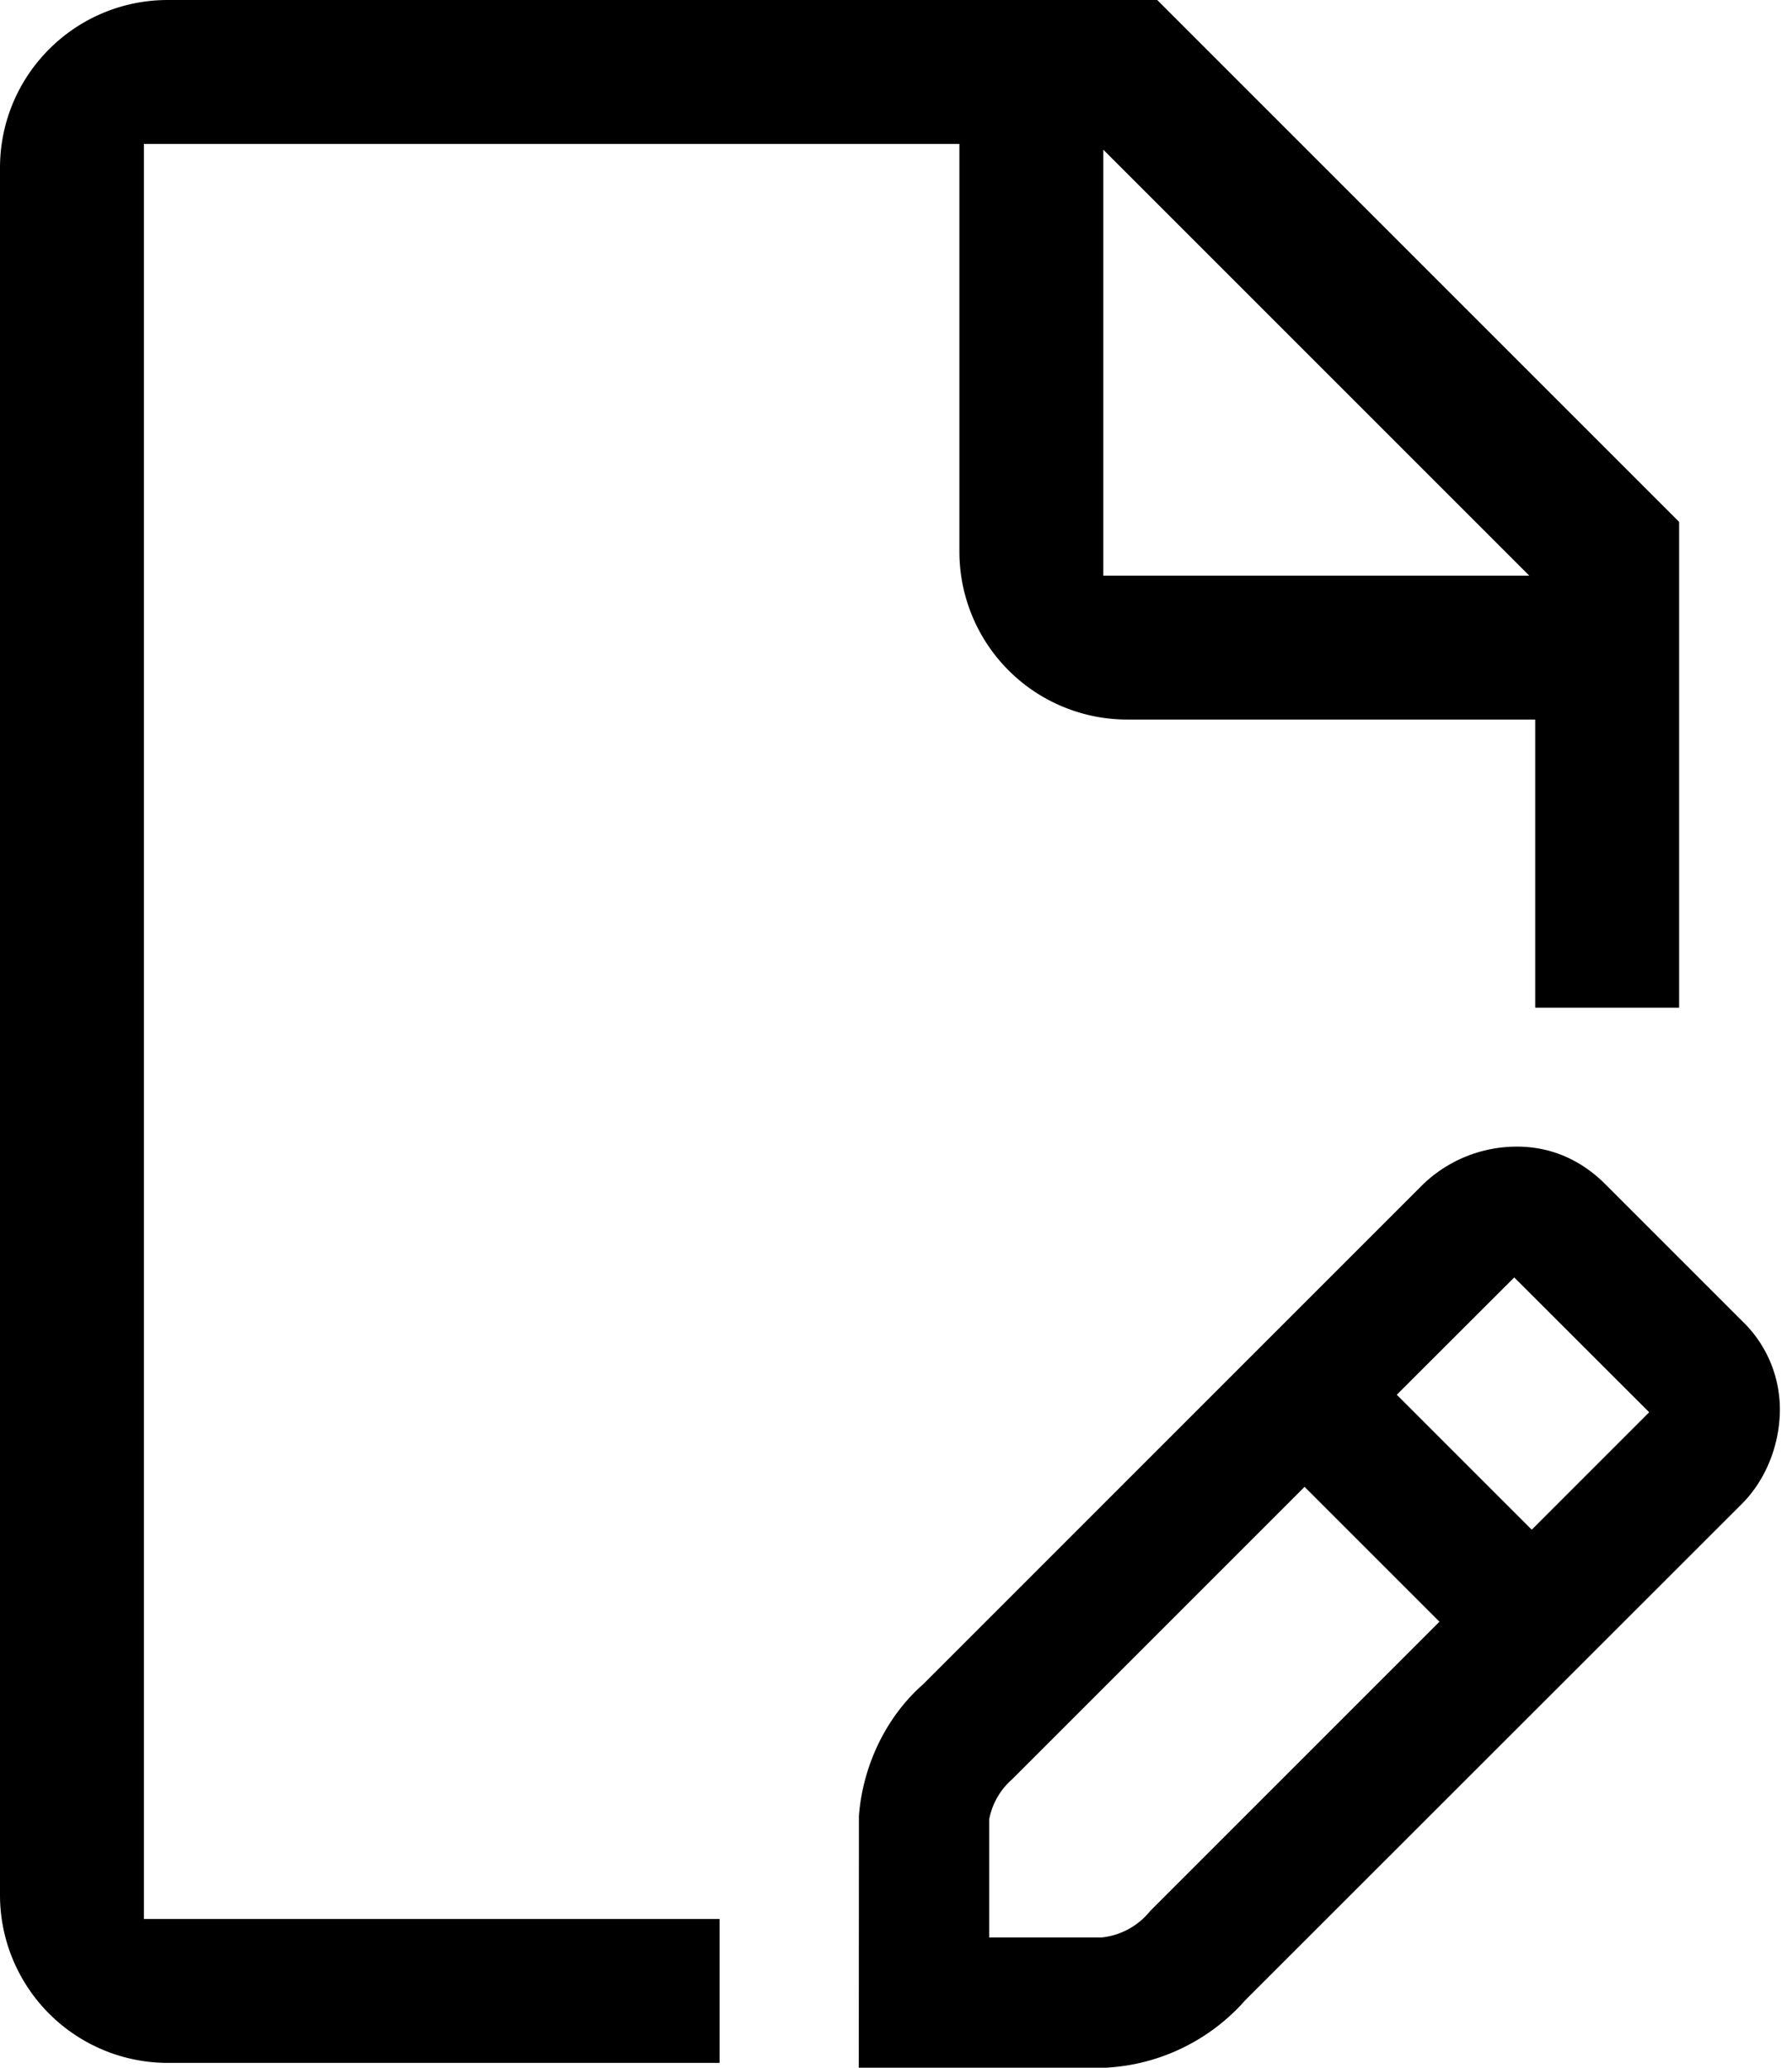 <svg fill="currentColor" xmlns="http://www.w3.org/2000/svg" viewBox="0 0 13 15"><path d="M1.044 1.044v12.877H5.22v1.044H1.218A1.218 1.218 0 0 1 0 13.747V1.218C0 .545.545 0 1.218 0h7.177l3.786 3.786V7.31h-1.044V5.22H8.179A1.218 1.218 0 0 1 6.96 4.002V1.044H1.044zm6.96.042v3.09h3.09l-3.09-3.09z"/><path d="m6.695 12.22 3.626-3.626a.982.982 0 0 1 .684-.276c.251 0 .47.1.644.276l.988.988a.887.887 0 0 1 .275.643c0 .249-.098.507-.275.684L9.04 14.504l-.007.007A1.45 1.45 0 0 1 8.02 15H6.23l.001-1.829c.03-.374.204-.722.464-.951zm4.29-2.953-.852.851.979.979.852-.852-.979-.978zm-.542 2.498-.979-.979-2.122 2.122a.514.514 0 0 0-.166.29v.857H7.992a.52.52 0 0 0 .352-.192l.003-.003 2.095-2.095z"/></svg>